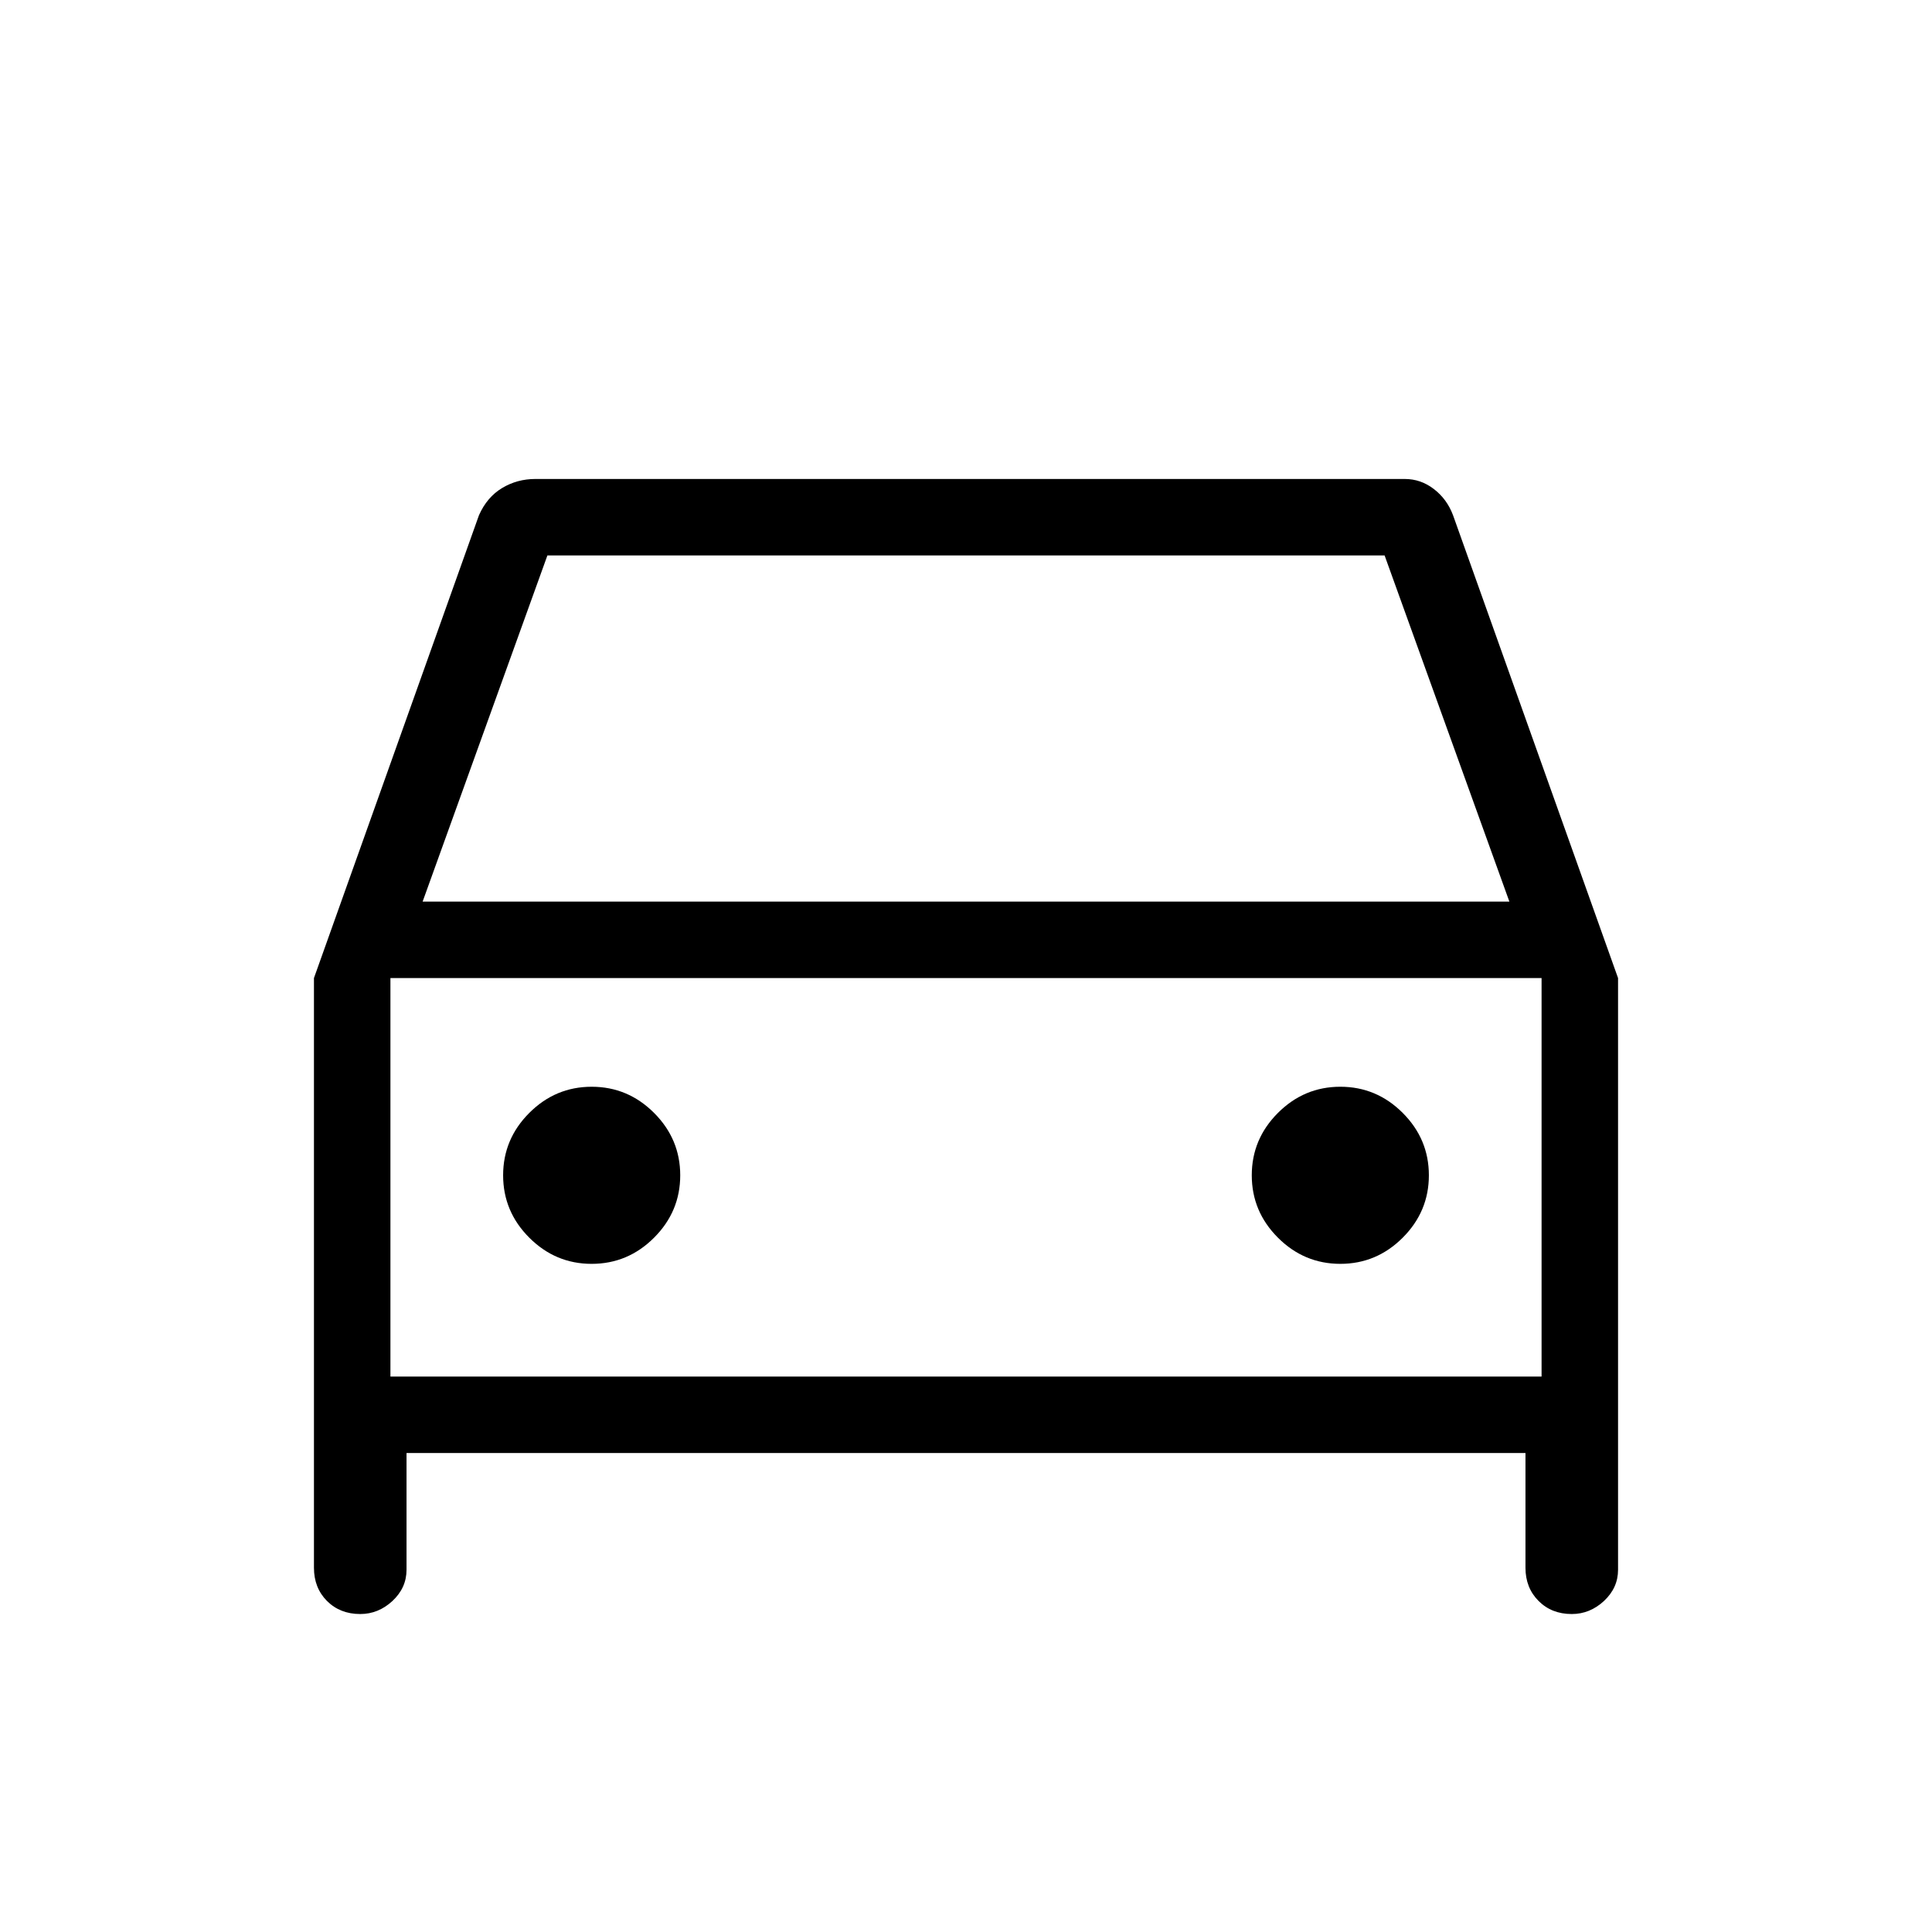 <svg xmlns="http://www.w3.org/2000/svg" height="24" width="24"><path d="M5.05 18.05v1.45q0 .225-.175.388-.175.162-.4.162-.25 0-.413-.162-.162-.163-.162-.413V12.15L5.95 6.4q.1-.225.288-.338.187-.112.412-.112h10.8q.2 0 .362.125.163.125.238.325l2.05 5.75v7.35q0 .225-.175.388-.175.162-.4.162-.25 0-.412-.162-.163-.163-.163-.413V18.05Zm.2-6.85h13.5L17.2 6.9H6.8Zm-.4.95v4.95Zm2.5 3.55q.45 0 .775-.325t.325-.775q0-.45-.325-.775T7.35 13.5q-.45 0-.775.325t-.325.775q0 .45.325.775t.775.325Zm9.3 0q.45 0 .775-.325t.325-.775q0-.45-.325-.775t-.775-.325q-.45 0-.775.325t-.325.775q0 .45.325.775t.775.325Zm-11.8 1.4h14.3v-4.95H4.85Z"/></svg>